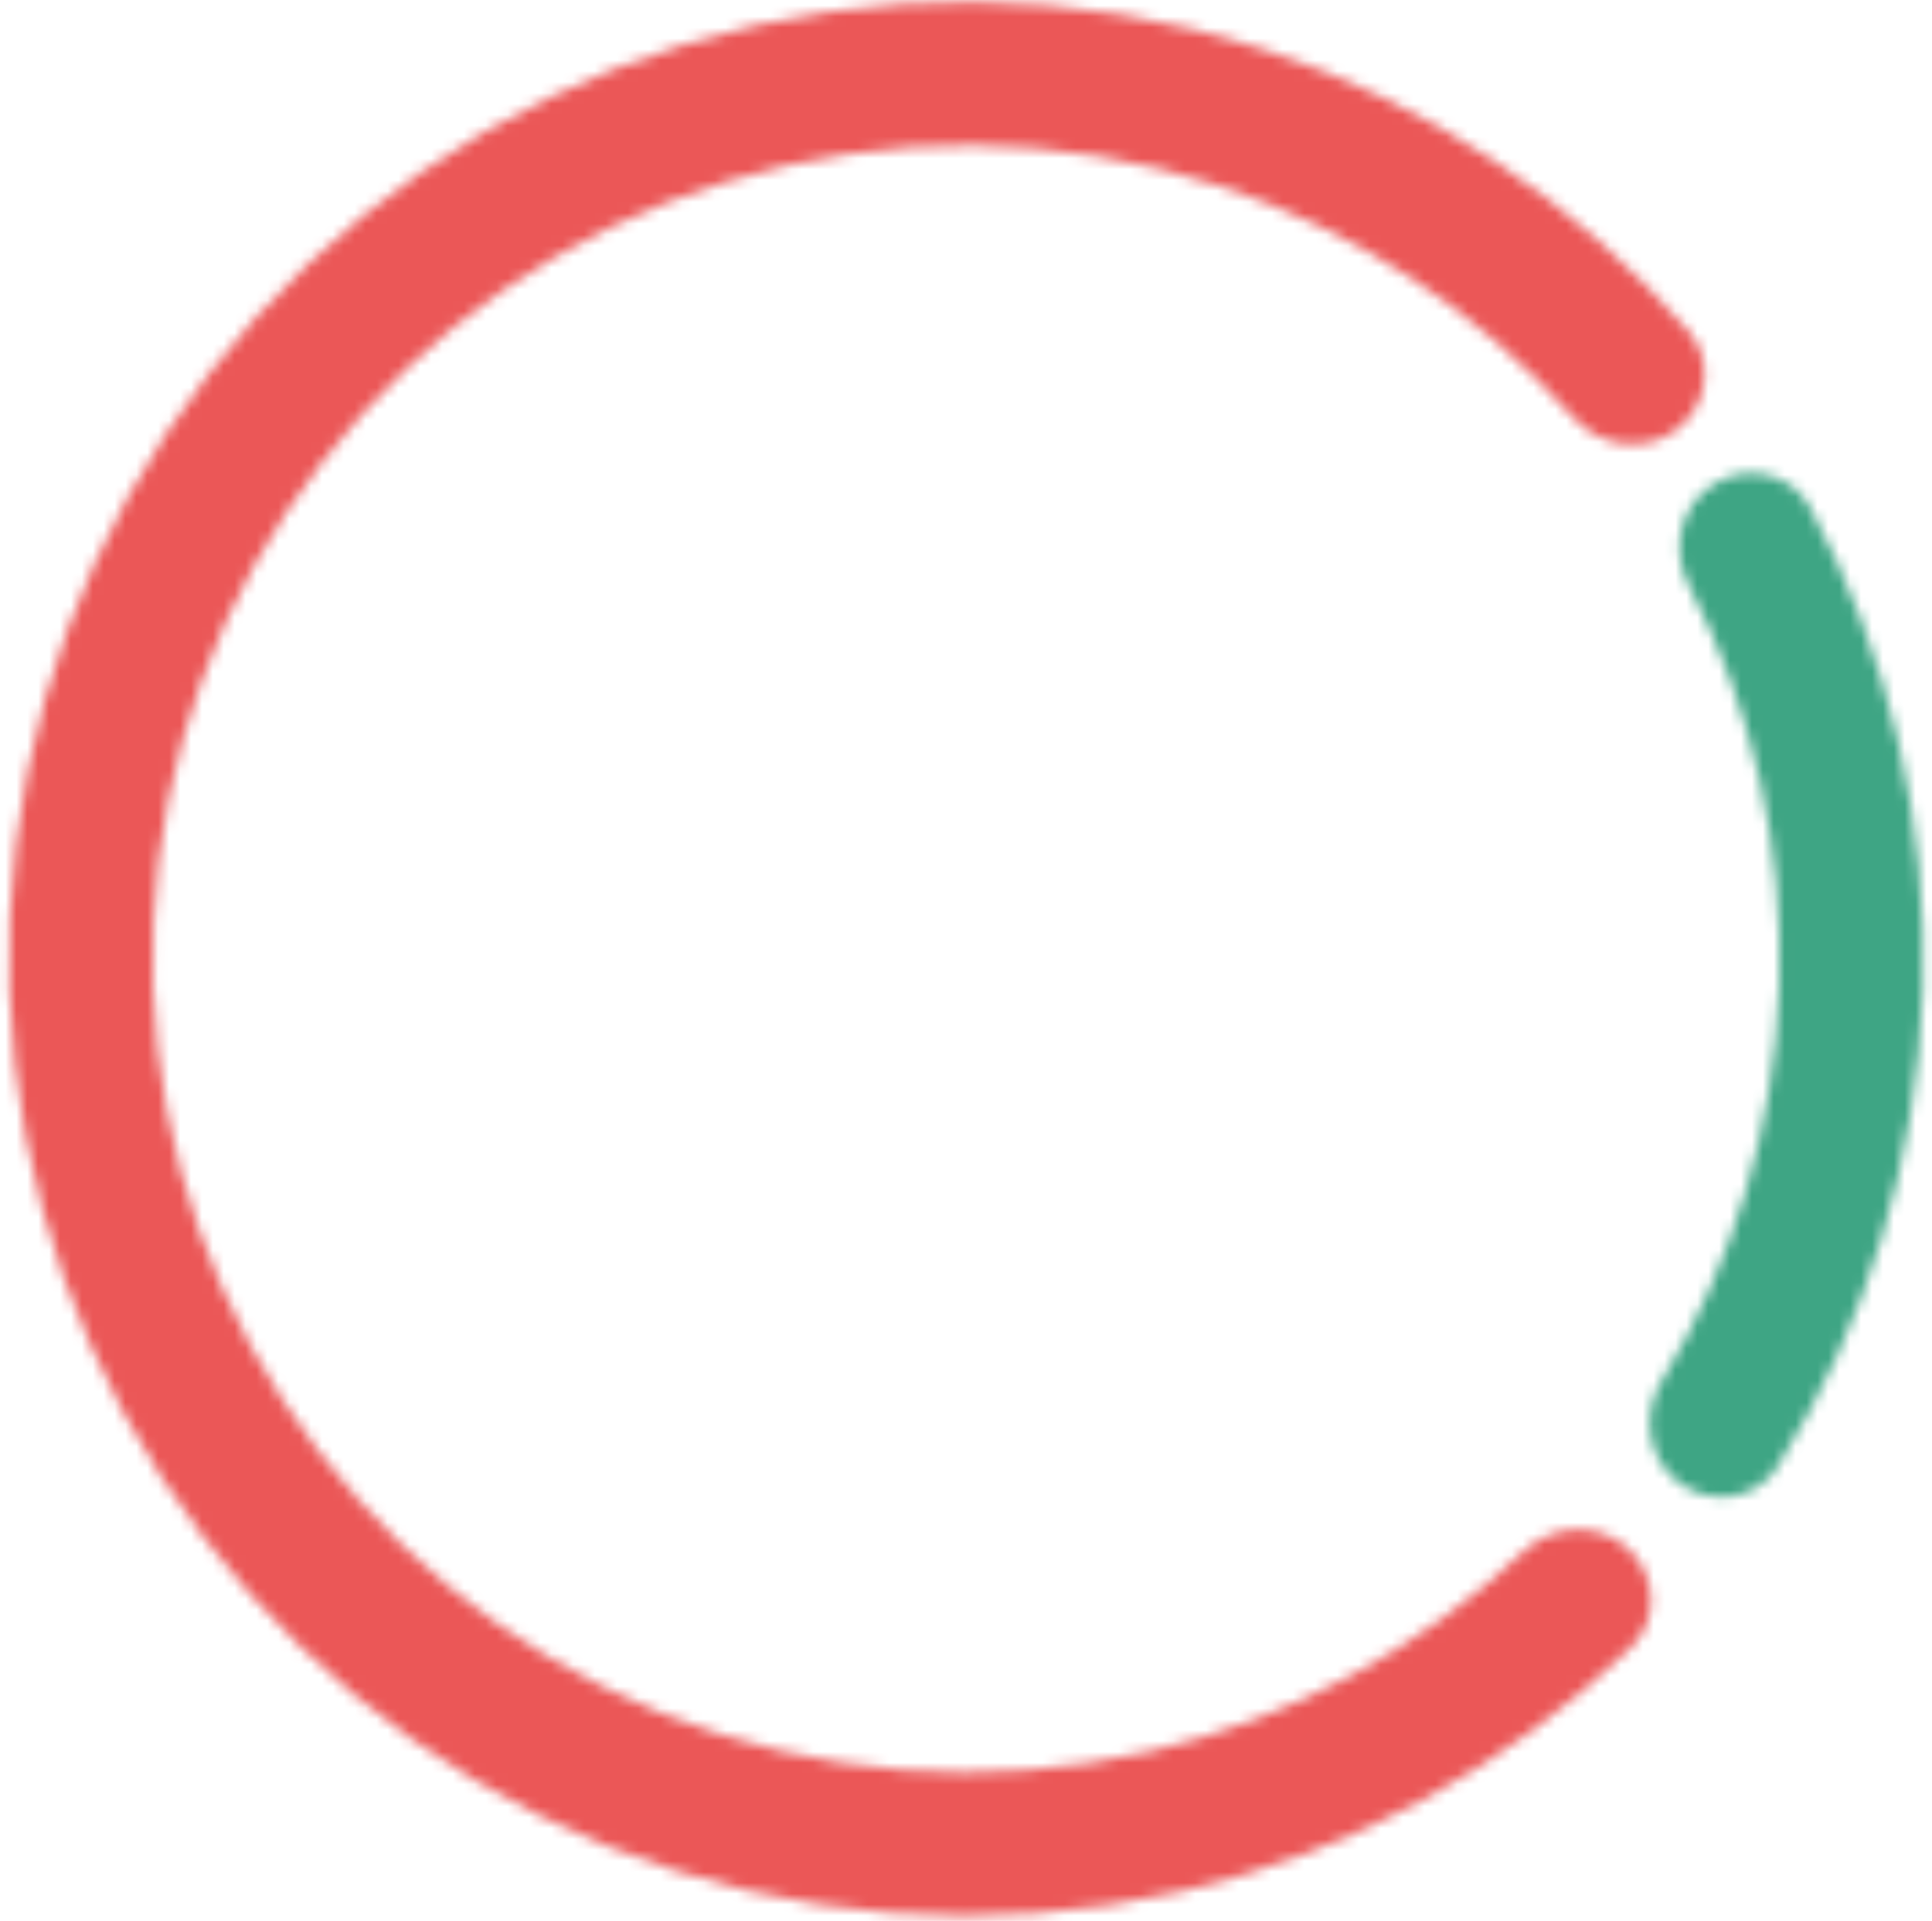 <svg width="177" height="176" viewBox="0 0 177 176" fill="none" xmlns="http://www.w3.org/2000/svg">
<mask id="path-1-inside-1" fill="white">
<path d="M153.558 39.407C156.47 37.238 157.09 33.099 154.708 30.357C144.333 18.414 130.889 9.468 115.775 4.524C98.572 -1.102 80.049 -1.268 62.748 4.051C45.448 9.37 30.217 19.913 19.146 34.232C8.075 48.551 1.707 65.946 0.915 84.028C0.124 102.111 4.947 119.995 14.724 135.228C24.501 150.46 38.752 162.293 55.522 169.104C72.291 175.914 90.758 177.369 108.387 173.267C123.875 169.663 138.05 161.926 149.429 150.936C152.042 148.413 151.786 144.236 149.074 141.82C146.362 139.403 142.224 139.668 139.578 142.156C130.029 151.137 118.249 157.468 105.406 160.456C90.421 163.943 74.725 162.707 60.471 156.918C46.217 151.129 34.103 141.07 25.793 128.123C17.483 115.176 13.383 99.974 14.056 84.604C14.729 69.234 20.141 54.448 29.552 42.277C38.962 30.105 51.908 21.144 66.613 16.623C81.319 12.102 97.063 12.242 111.686 17.025C124.218 21.125 135.4 28.462 144.128 38.242C146.546 40.953 150.645 41.577 153.558 39.407Z"/>
</mask>
<path d="M153.558 39.407C156.47 37.238 157.09 33.099 154.708 30.357C144.333 18.414 130.889 9.468 115.775 4.524C98.572 -1.102 80.049 -1.268 62.748 4.051C45.448 9.37 30.217 19.913 19.146 34.232C8.075 48.551 1.707 65.946 0.915 84.028C0.124 102.111 4.947 119.995 14.724 135.228C24.501 150.46 38.752 162.293 55.522 169.104C72.291 175.914 90.758 177.369 108.387 173.267C123.875 169.663 138.05 161.926 149.429 150.936C152.042 148.413 151.786 144.236 149.074 141.82C146.362 139.403 142.224 139.668 139.578 142.156C130.029 151.137 118.249 157.468 105.406 160.456C90.421 163.943 74.725 162.707 60.471 156.918C46.217 151.129 34.103 141.07 25.793 128.123C17.483 115.176 13.383 99.974 14.056 84.604C14.729 69.234 20.141 54.448 29.552 42.277C38.962 30.105 51.908 21.144 66.613 16.623C81.319 12.102 97.063 12.242 111.686 17.025C124.218 21.125 135.4 28.462 144.128 38.242C146.546 40.953 150.645 41.577 153.558 39.407Z" stroke="#EB5757" stroke-width="16.505" mask="url(#path-1-inside-1)"/>
<mask id="path-2-inside-2" fill="white">
<path d="M156.981 44.379C160.047 42.431 164.135 43.328 165.847 46.531C173.101 60.103 176.674 75.383 176.149 90.84C175.625 106.297 171.023 121.299 162.865 134.348C160.939 137.427 156.8 138.044 153.873 135.894C150.947 133.743 150.345 129.64 152.23 126.535C158.841 115.642 162.569 103.201 163.004 90.394C163.439 77.586 160.564 64.92 154.707 53.604C153.037 50.379 153.915 46.326 156.981 44.379Z"/>
</mask>
<path d="M156.981 44.379C160.047 42.431 164.135 43.328 165.847 46.531C173.101 60.103 176.674 75.383 176.149 90.84C175.625 106.297 171.023 121.299 162.865 134.348C160.939 137.427 156.8 138.044 153.873 135.894C150.947 133.743 150.345 129.64 152.23 126.535C158.841 115.642 162.569 103.201 163.004 90.394C163.439 77.586 160.564 64.92 154.707 53.604C153.037 50.379 153.915 46.326 156.981 44.379Z" stroke="#3EA584" stroke-width="16.505" mask="url(#path-2-inside-2)"/>
</svg>
